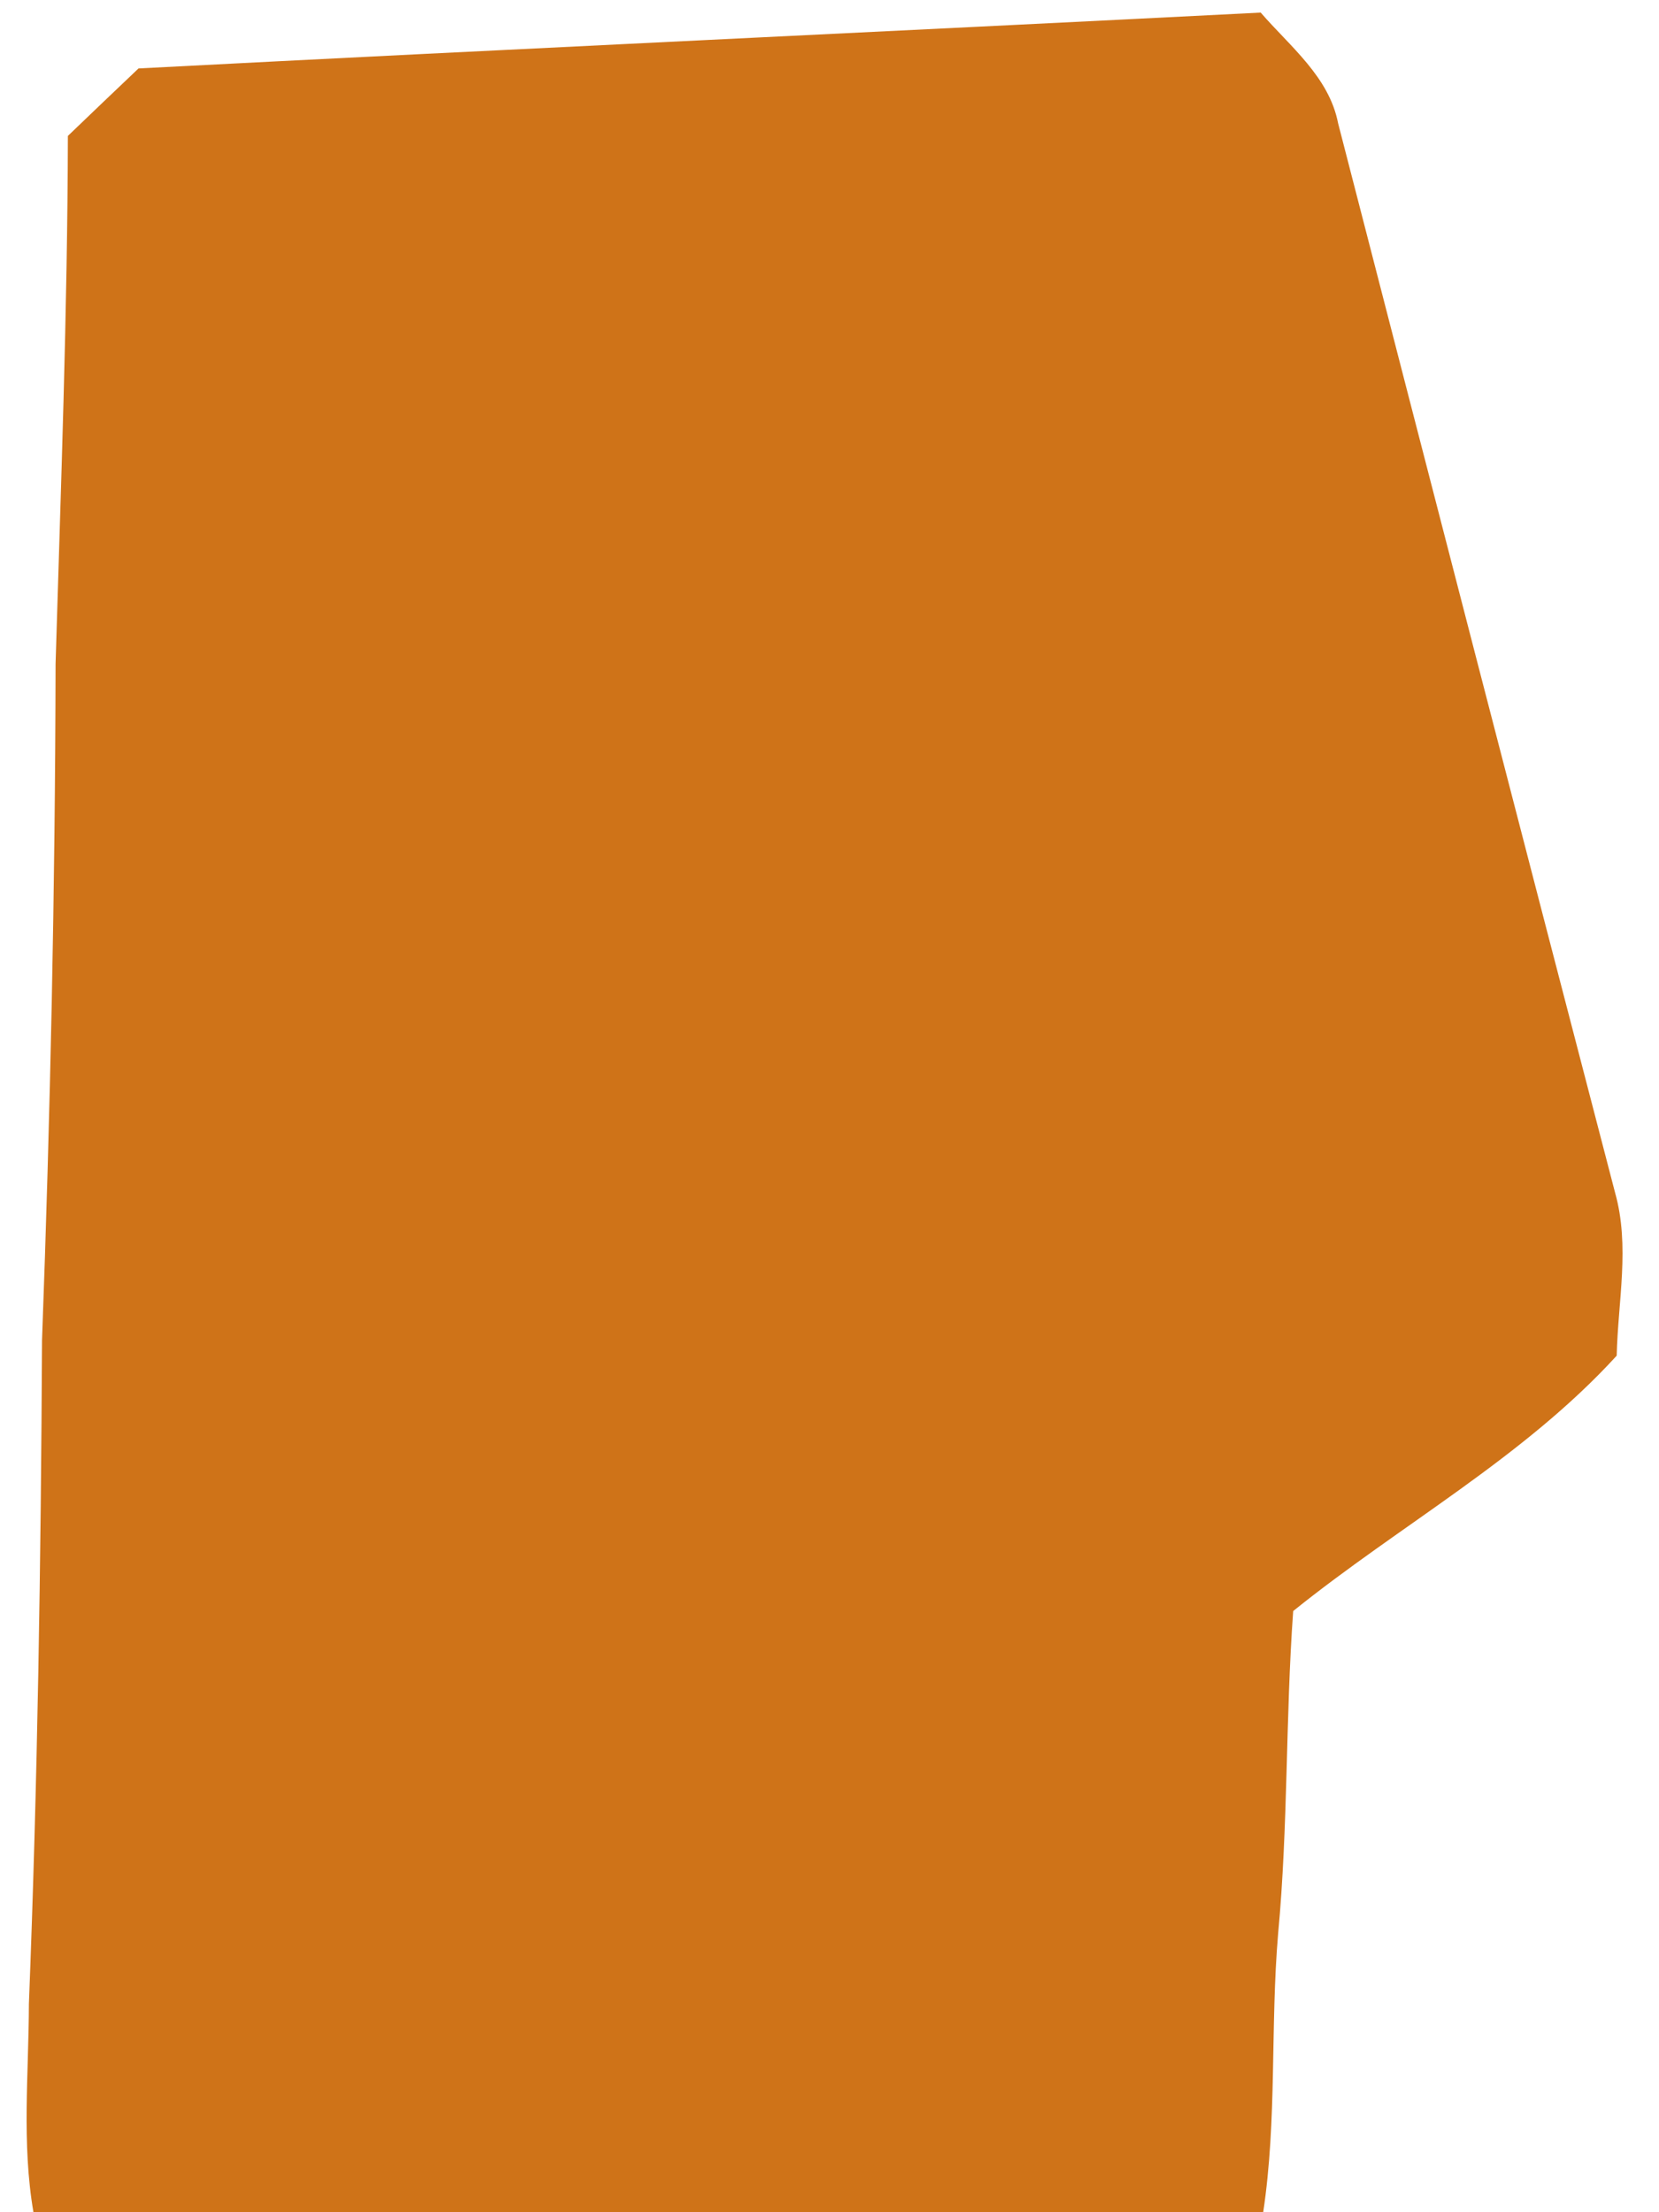 <?xml version="1.0" encoding="UTF-8" ?>
<!DOCTYPE svg PUBLIC "-//W3C//DTD SVG 1.1//EN" "http://www.w3.org/Graphics/SVG/1.1/DTD/svg11.dtd">
<svg width="120pt" height="160pt" viewBox="0 0 120 160" version="1.1" xmlns="http://www.w3.org/2000/svg">
<g id="#cf7318ff">
<path fill="#cf7318" opacity="1.00" d=" M 10.02 4.95 C 37.08 3.54 64.13 2.29 91.19 0.91 C 93.31 3.36 96.14 5.56 96.79 8.92 C 103.44 34.70 110.10 60.48 116.82 86.25 C 117.91 90.11 117.03 94.12 116.94 98.05 C 110.19 105.44 101.27 110.29 93.54 116.52 C 92.98 124.29 93.18 132.09 92.45 139.85 C 91.88 146.56 92.38 153.33 91.37 160.00 L 2.42 160.00 C 1.56 155.02 2.08 149.95 2.09 144.93 C 2.72 128.94 2.96 112.94 3.04 96.93 C 3.64 80.63 3.99 64.32 4.02 48.01 C 4.40 35.29 4.88 22.56 4.91 9.83 C 6.61 8.20 8.31 6.57 10.02 4.95 Z" />
</g>
</svg>
